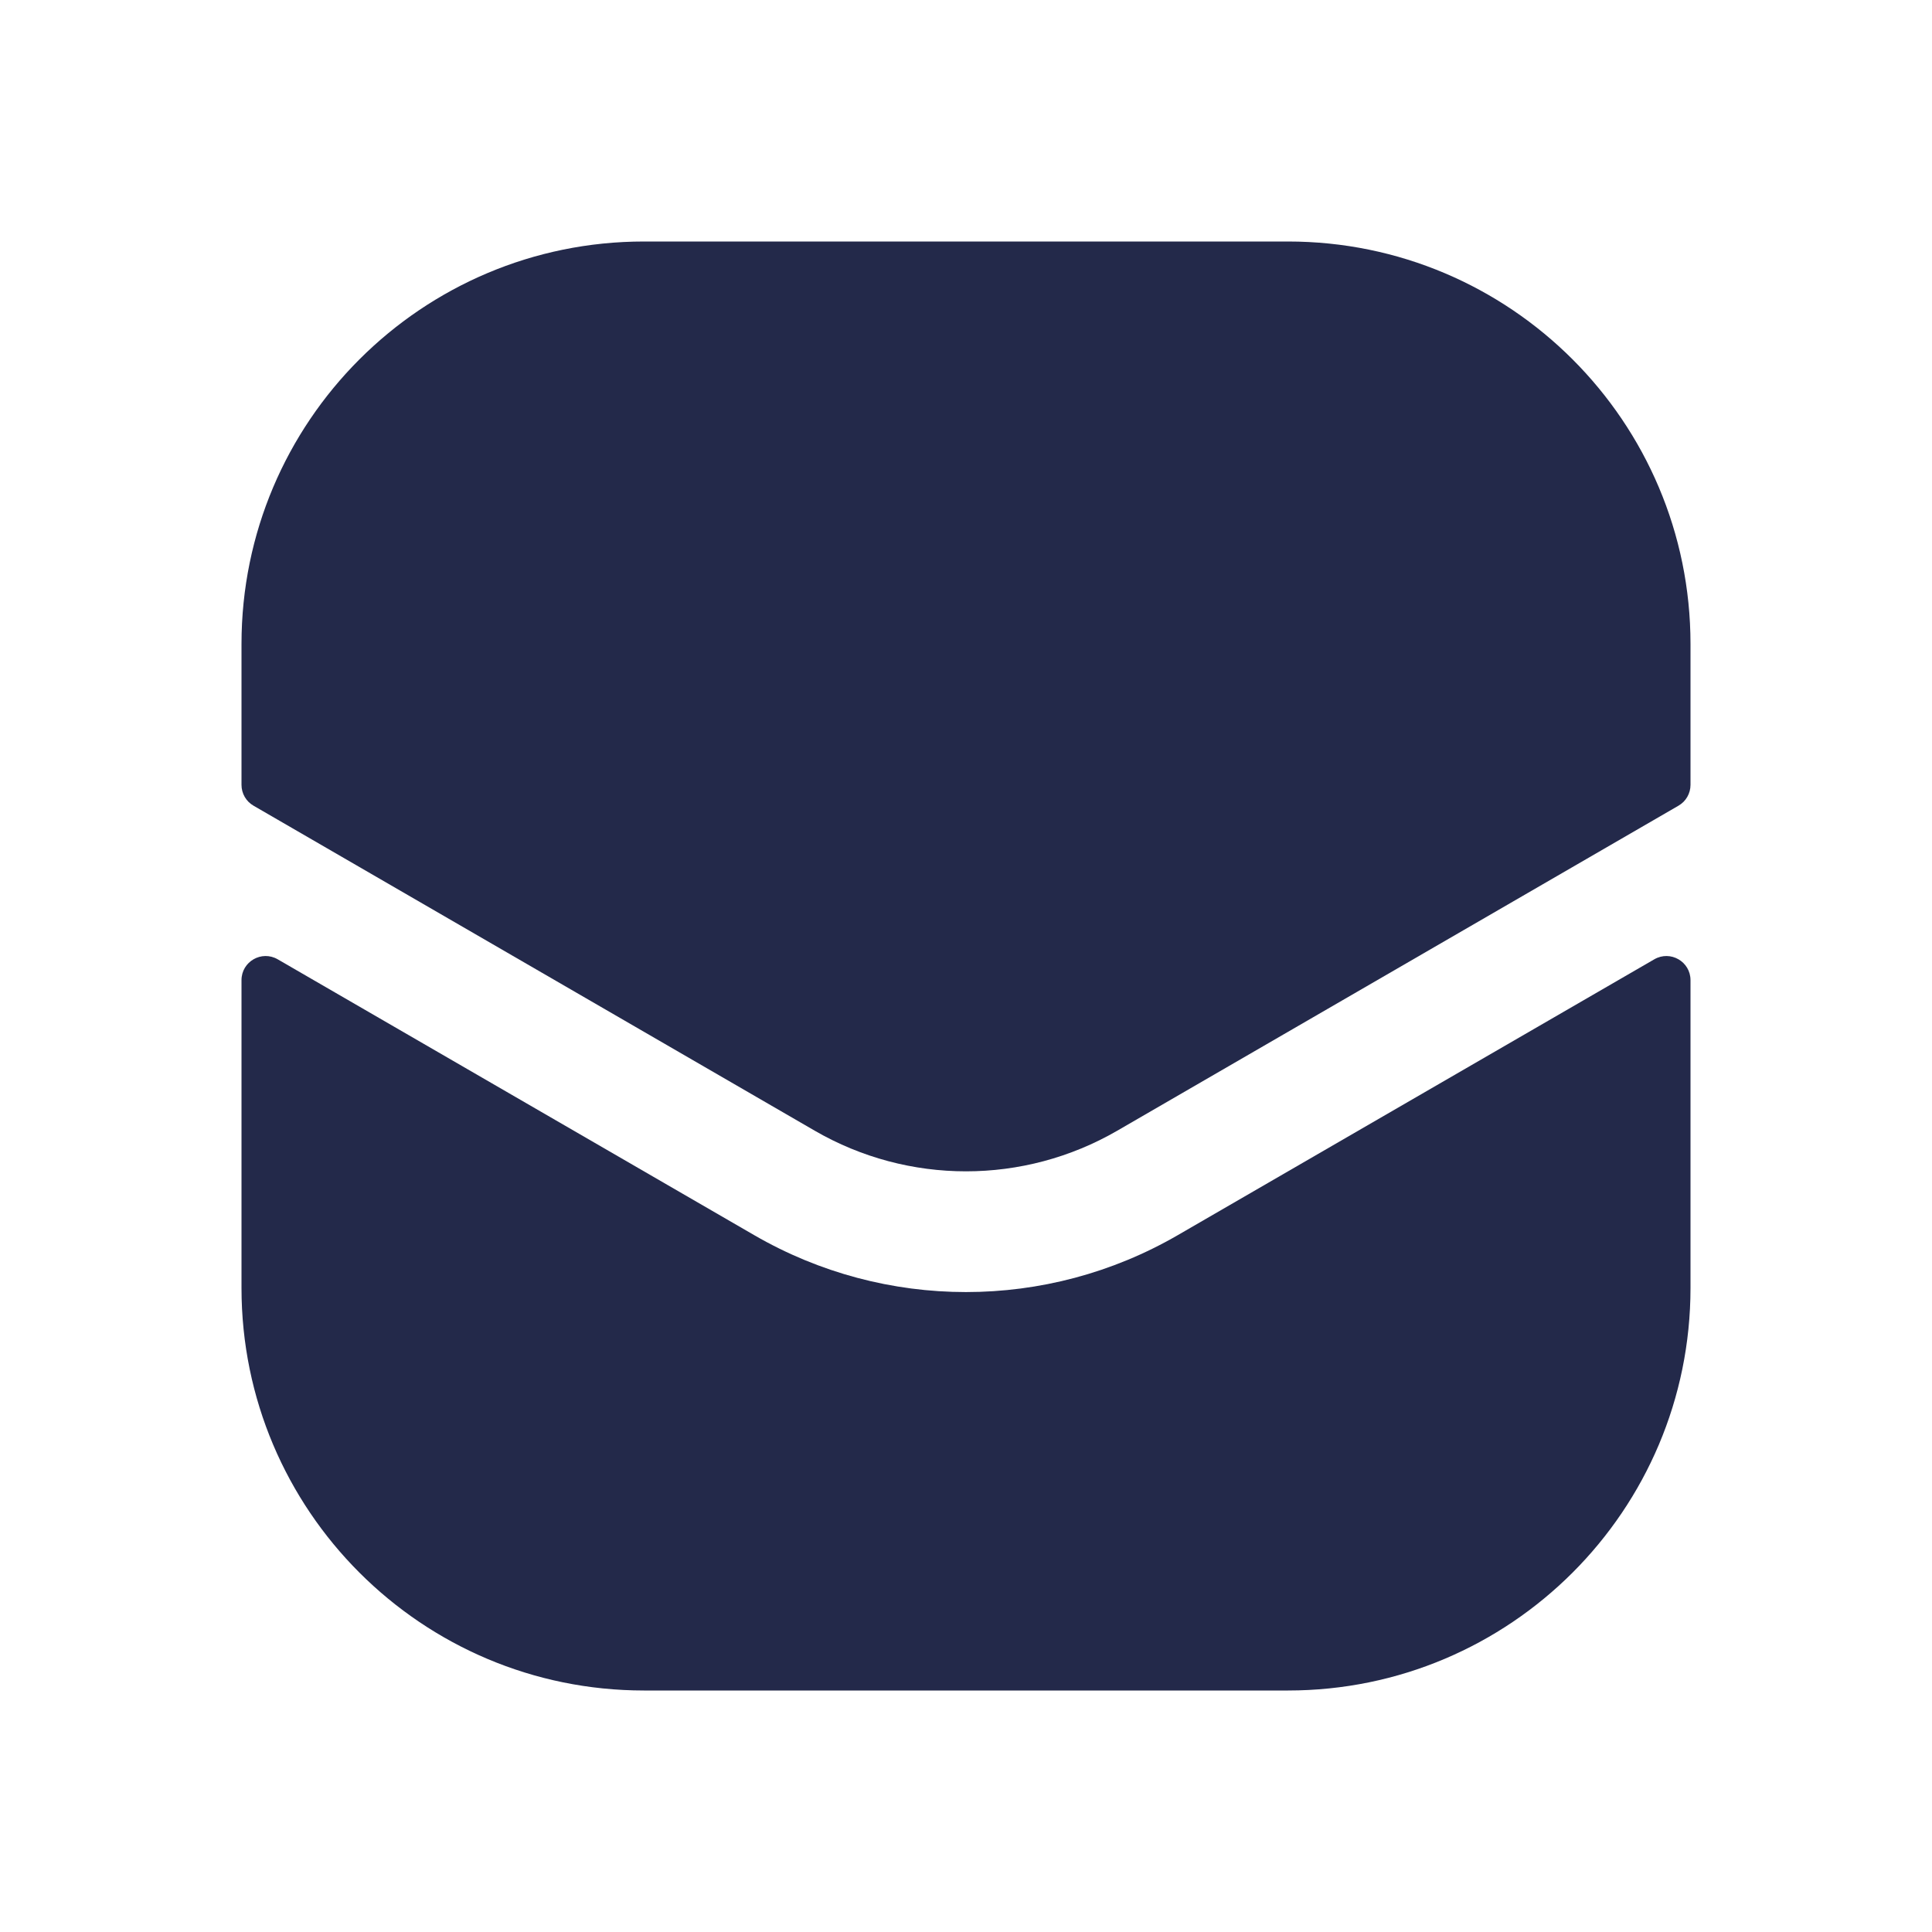 <svg width="24" height="24" viewBox="0 0 24 24" fill="none" xmlns="http://www.w3.org/2000/svg">
<path d="M8 3C5.239 3 3 5.239 3 8V9.75C3 9.857 3.057 9.956 3.15 10.009L10.121 14.046C11.283 14.719 12.717 14.719 13.879 14.046L20.85 10.009C20.943 9.956 21 9.857 21 9.75V8C21 5.239 18.761 3 16 3H8Z" fill="#23294A"/>
<path d="M21 12.176C21 11.945 20.75 11.801 20.55 11.917L14.63 15.344C13.003 16.286 10.997 16.286 9.37 15.344L3.45 11.917C3.25 11.801 3 11.945 3 12.176V16C3 18.761 5.239 21 8 21H16C18.761 21 21 18.761 21 16V12.176Z" fill="#23294A"/>
</svg>
